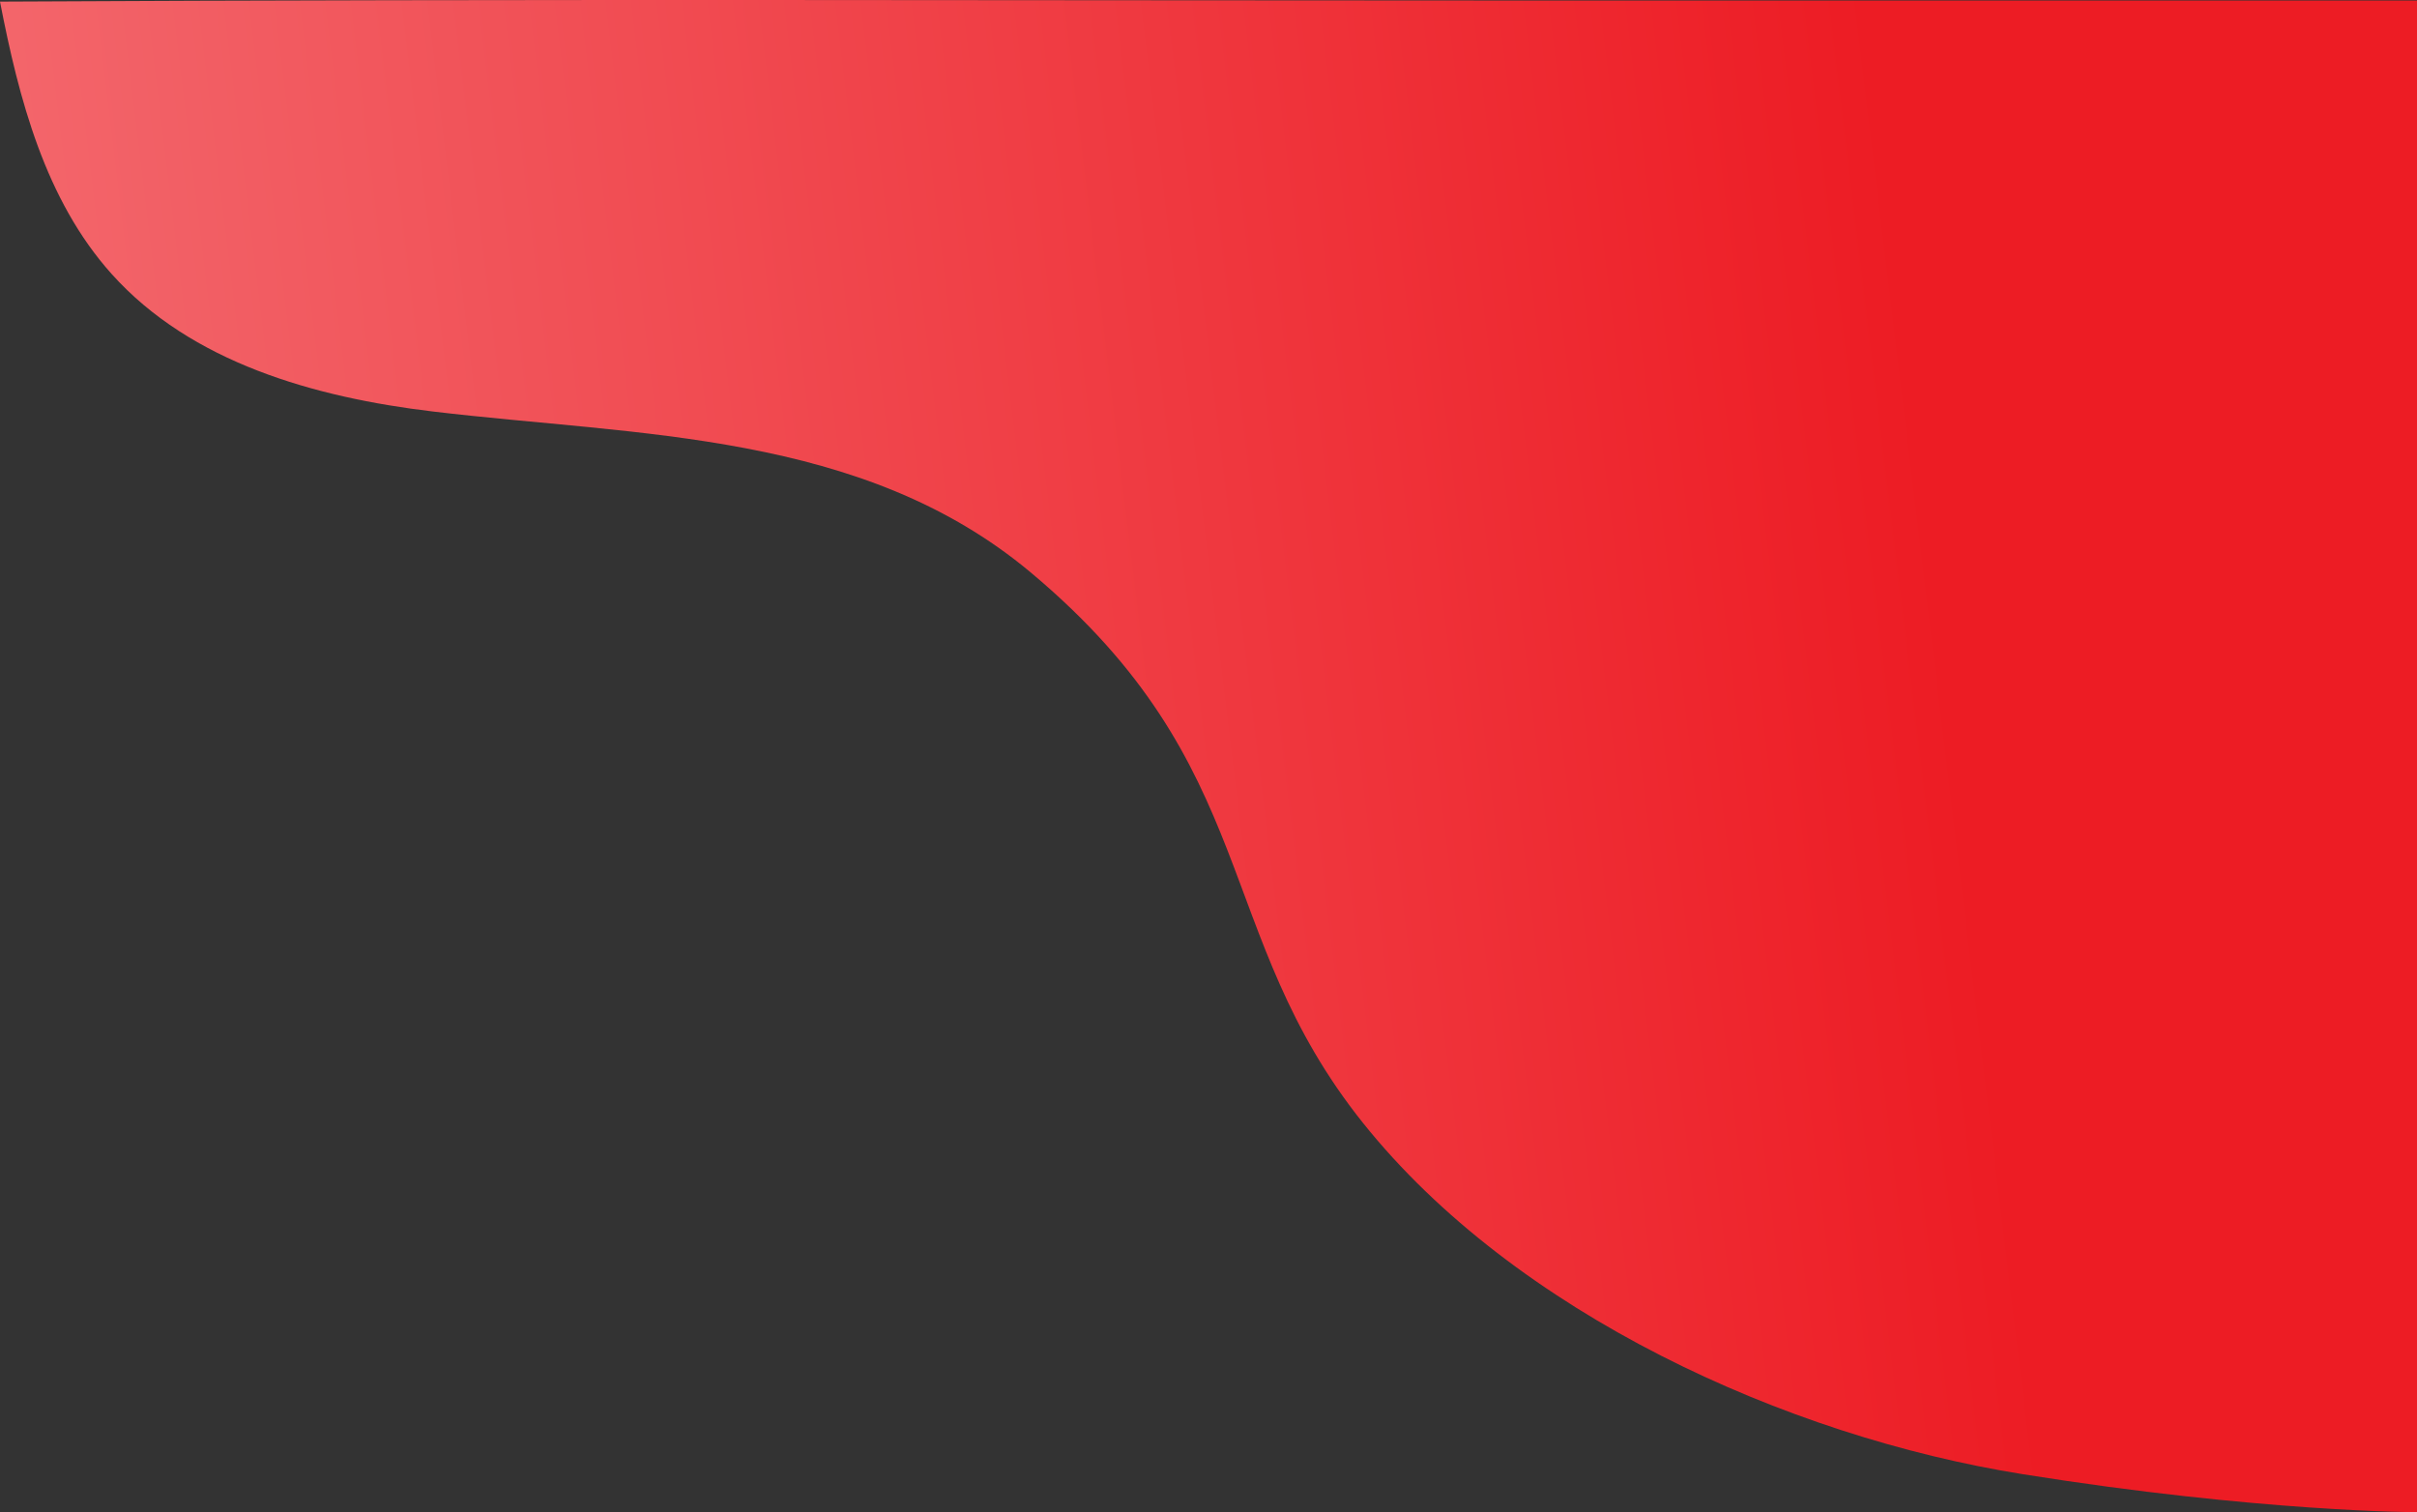 <svg xmlns="http://www.w3.org/2000/svg" xmlns:xlink="http://www.w3.org/1999/xlink" viewBox="0 0 359.45 224.9"><rect x="0" y="0" width="359.45" height="224.9" fill="#333333" stroke="none"/><defs><style>.cls-1{fill:url(#linear-gradient);}</style><linearGradient id="linear-gradient" x1="298.24" y1="98.21" x2="-558.35" y2="201.98" gradientUnits="userSpaceOnUse"><stop offset="0.01" stop-color="#ed1c24"/><stop offset="1" stop-color="#fff"/></linearGradient></defs><title>banner-wrapper</title><g id="Layer_2" data-name="Layer 2"><g id="Layer_2-2" data-name="Layer 2"><path class="cls-1" d="M.12.24H0C2.81,14.73,6.72,29.72,16.58,40.72,28.4,53.92,46.77,59.1,64.37,61.2,95,64.87,128.2,64.14,153.29,85.14c34.59,28.94,26.83,53.64,49.42,81.88s62.82,46.59,98.11,52.23,58.63,5.65,58.63,5.65V.08H232.5C155,.08,77.58-.18.12.24Z"/></g></g></svg>